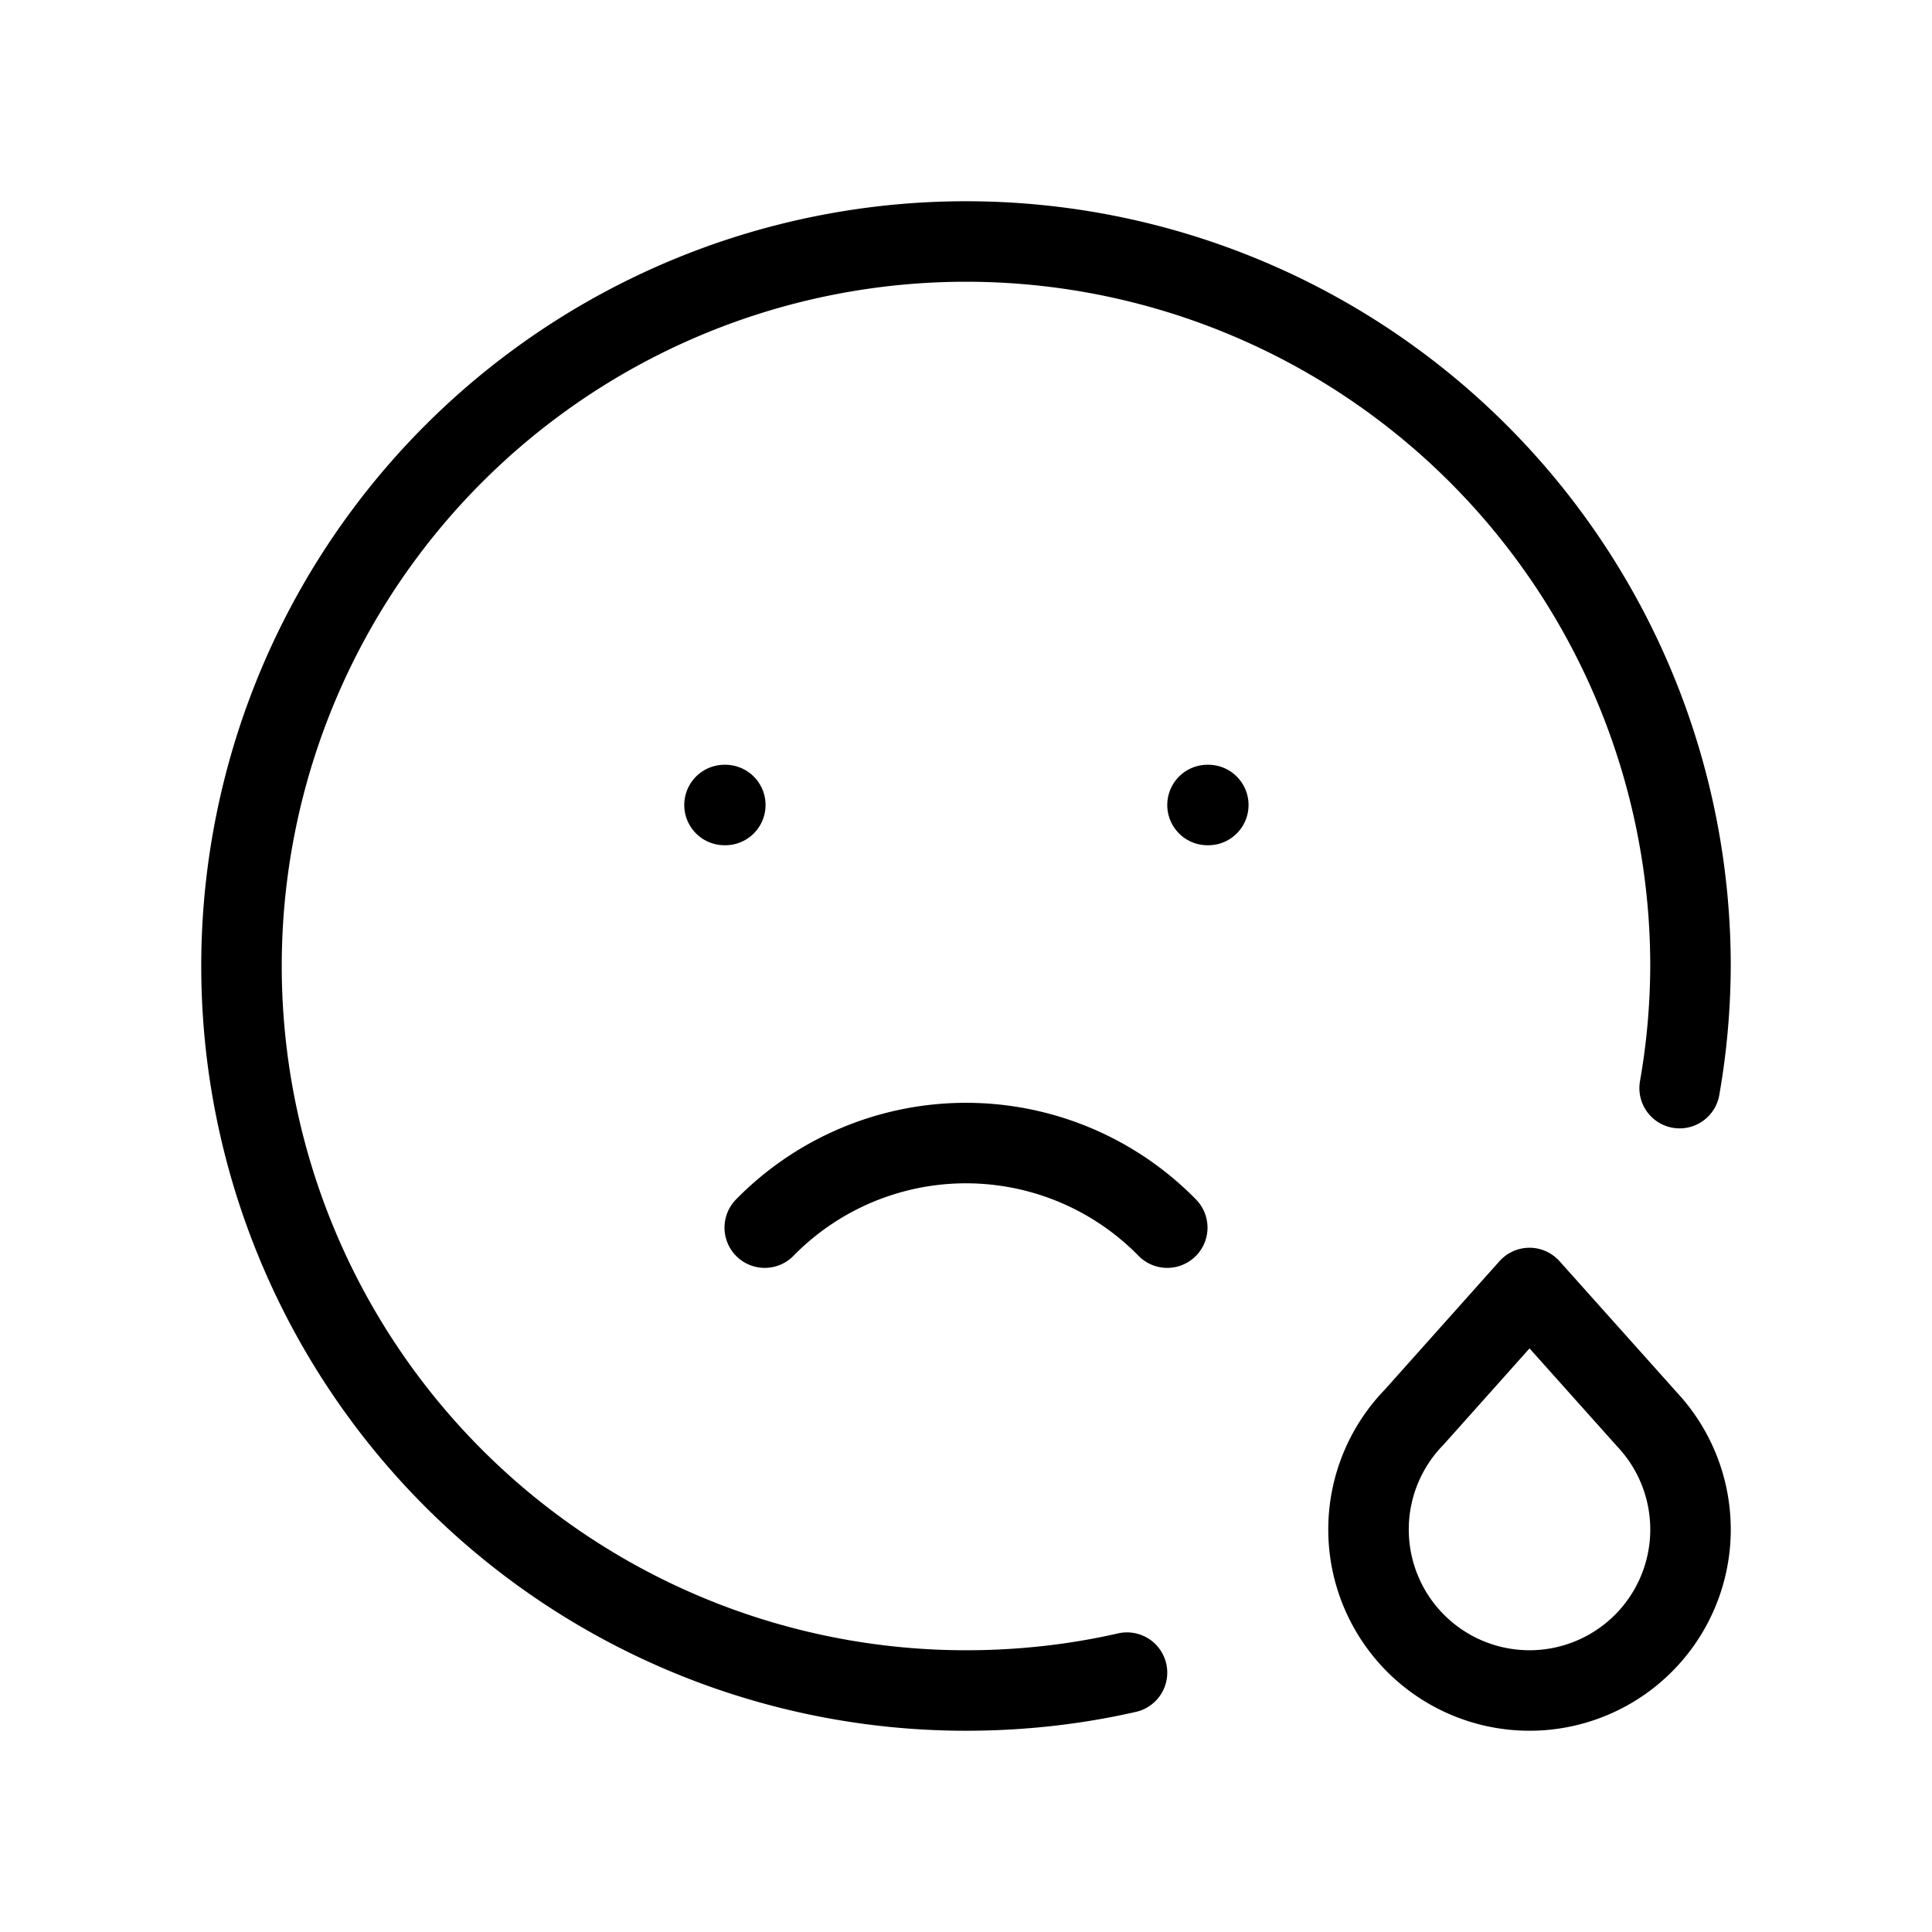 <svg xmlns="http://www.w3.org/2000/svg" class="icon icon-tabler icon-tabler-mood-cry" width="48" height="48" viewBox="0 0 24 24" stroke-width="1" stroke="#000000" fill="none" stroke-linecap="round" stroke-linejoin="round">
    <path stroke="none" d="M0 0h24v24H0z" fill="none"/>
    <path d="M9 10l.01 0" />
    <path d="M15 10l.01 0" />
    <path d="M9.5 15.25a3.5 3.5 0 0 1 5 0" />
    <path d="M17.566 17.606a2 2 0 1 0 2.897 .03l-1.463 -1.636l-1.434 1.606z" />
    <path d="M20.865 13.517a8.937 8.937 0 0 0 .135 -1.517a9 9 0 1 0 -9 9c.69 0 1.36 -.076 2 -.222" />
  </svg>
